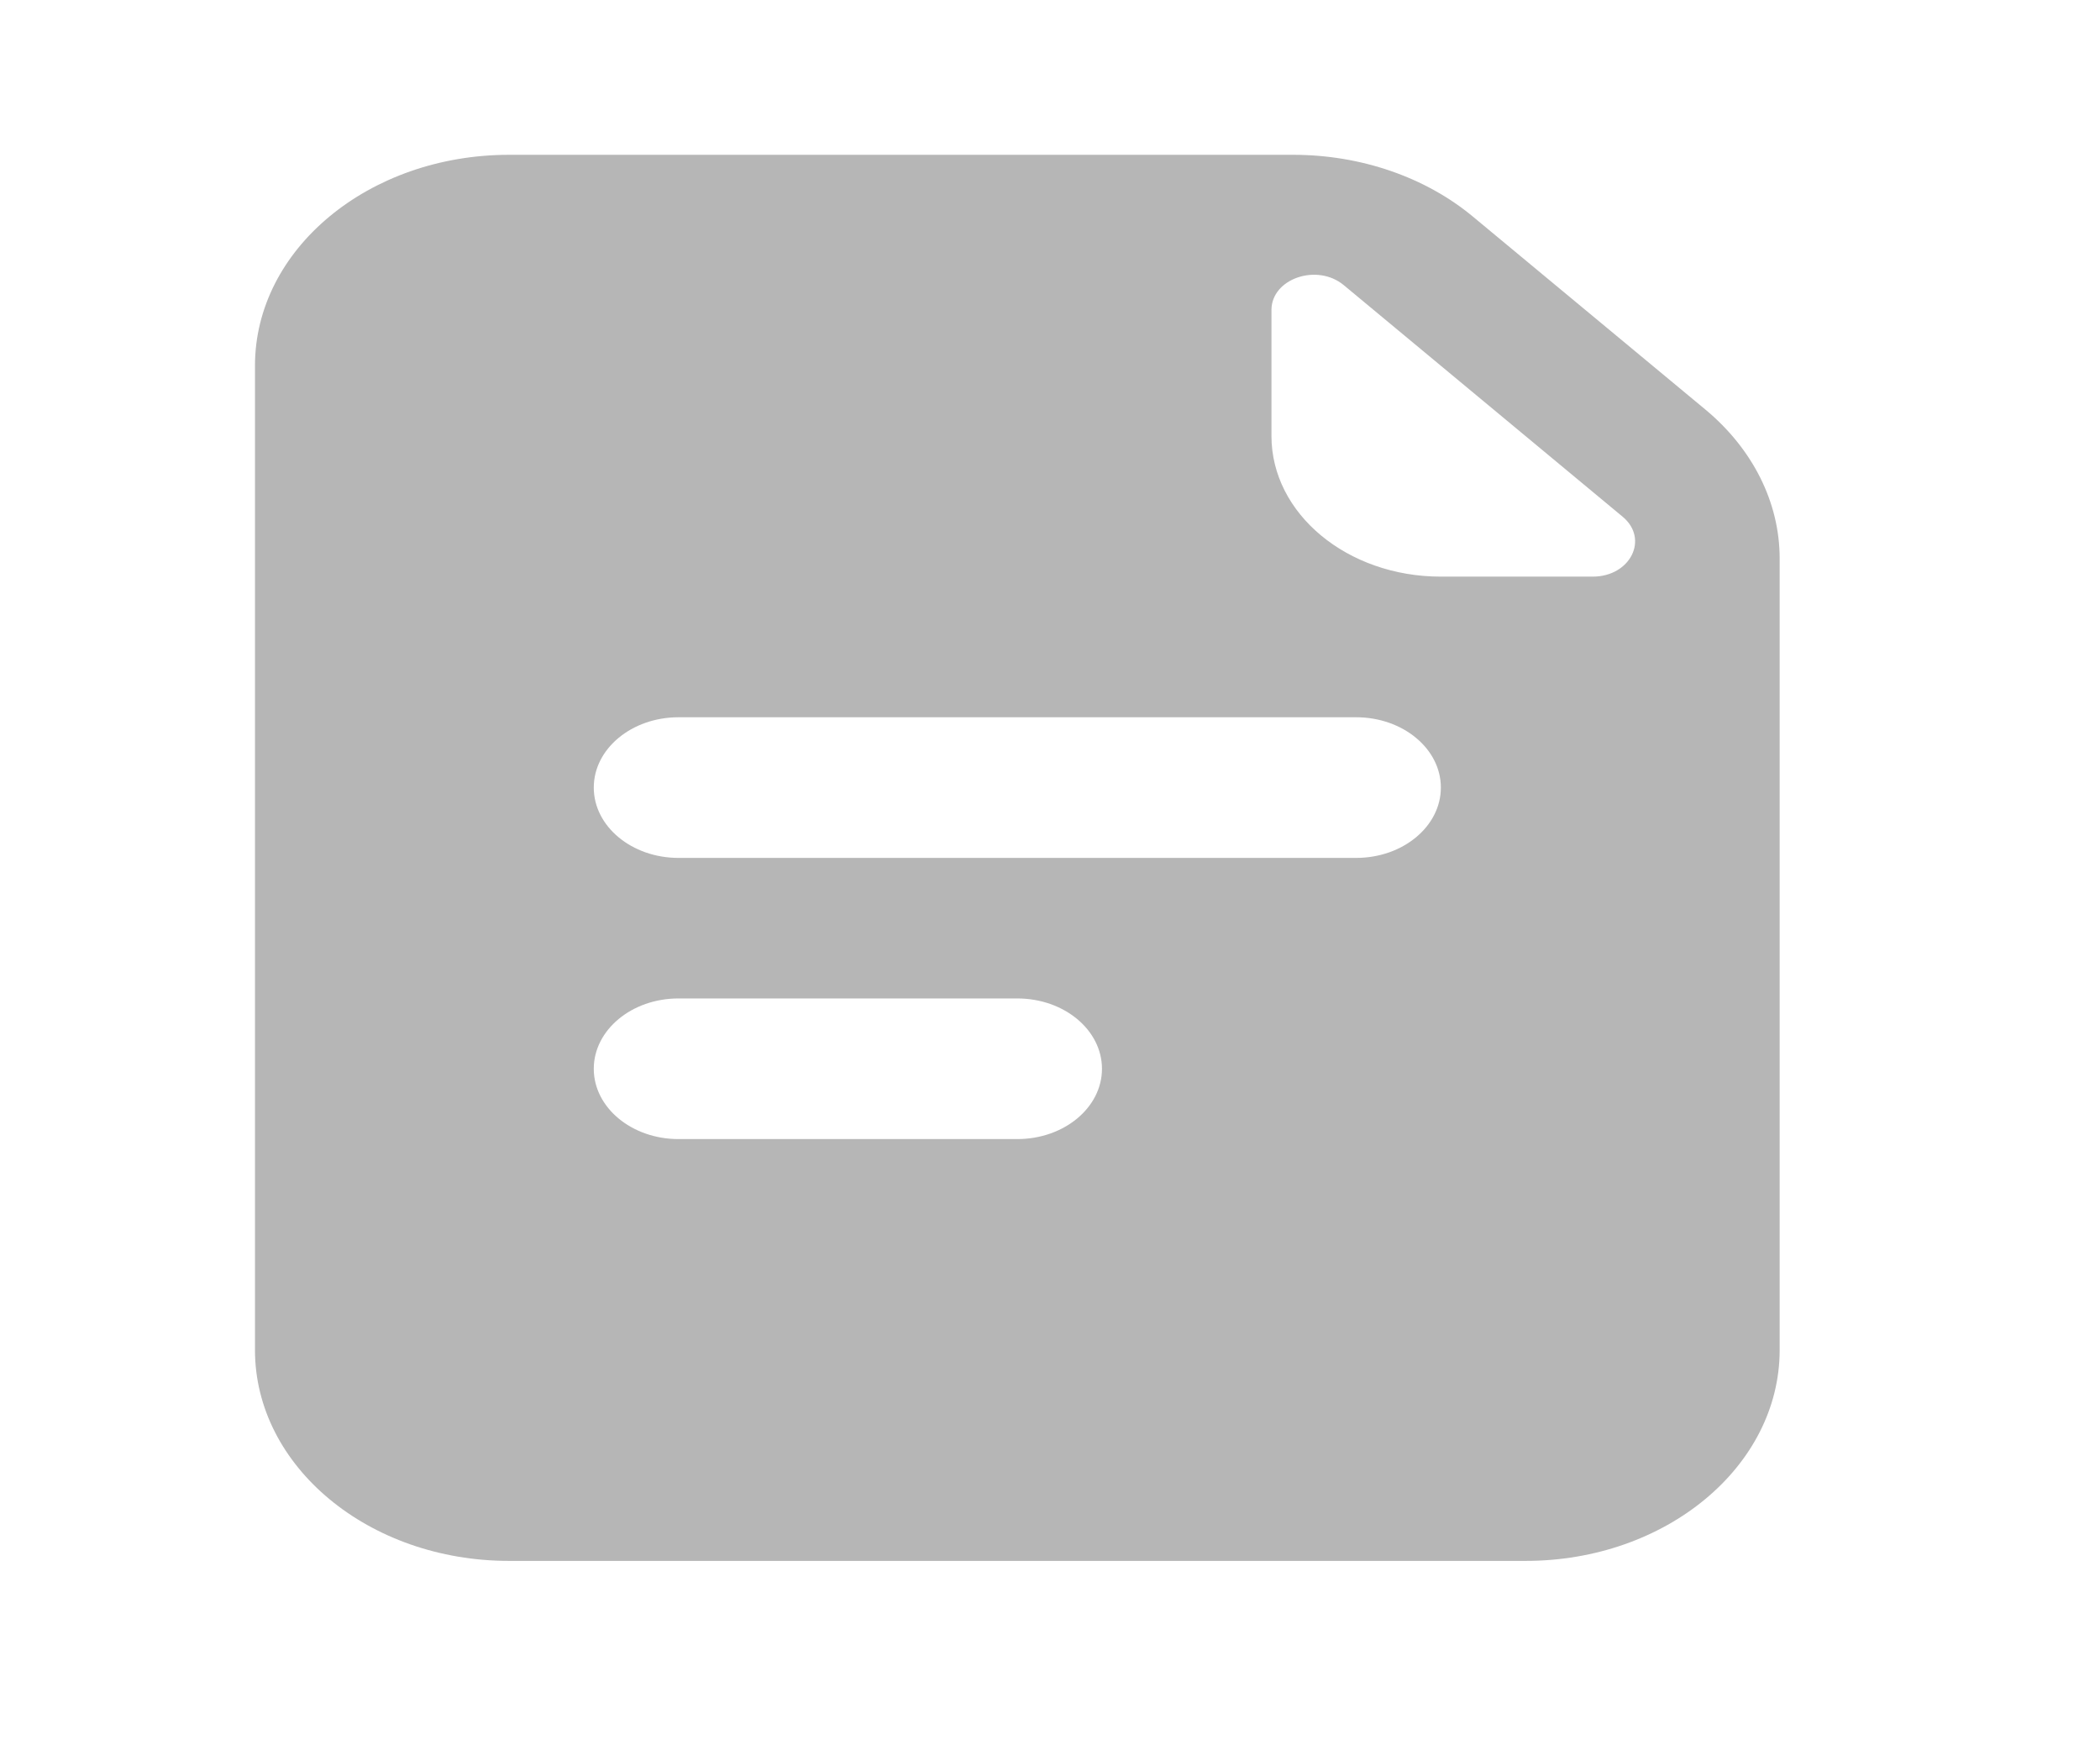 <?xml version="1.0" encoding="UTF-8" standalone="no"?><svg width='24' height='20' viewBox='0 0 24 20' fill='none' xmlns='http://www.w3.org/2000/svg'>
<path fill-rule='evenodd' clip-rule='evenodd' d='M5.818 1.769C4.214 1.769 2.914 2.848 2.914 4.179V15.426C2.914 16.757 4.214 17.836 5.818 17.836H17.435C19.039 17.836 20.339 16.757 20.339 15.426V6.382C20.339 5.743 20.033 5.13 19.488 4.678L16.833 2.475C16.289 2.023 15.55 1.769 14.78 1.769H5.818ZM14.531 3.542V4.982C14.531 5.87 15.397 6.589 16.467 6.589H18.202C18.634 6.589 18.849 6.157 18.544 5.904L15.357 3.258C15.052 3.005 14.531 3.184 14.531 3.542ZM6.786 8.999C6.786 8.556 7.22 8.196 7.754 8.196H15.499C16.033 8.196 16.467 8.556 16.467 8.999C16.467 9.443 16.033 9.803 15.499 9.803H7.754C7.22 9.803 6.786 9.443 6.786 8.999ZM7.754 11.409C7.22 11.409 6.786 11.769 6.786 12.213C6.786 12.656 7.22 13.016 7.754 13.016H11.626C12.161 13.016 12.594 12.656 12.594 12.213C12.594 11.769 12.161 11.409 11.626 11.409H7.754Z' fill='#B6B6B6'/>
</svg>
